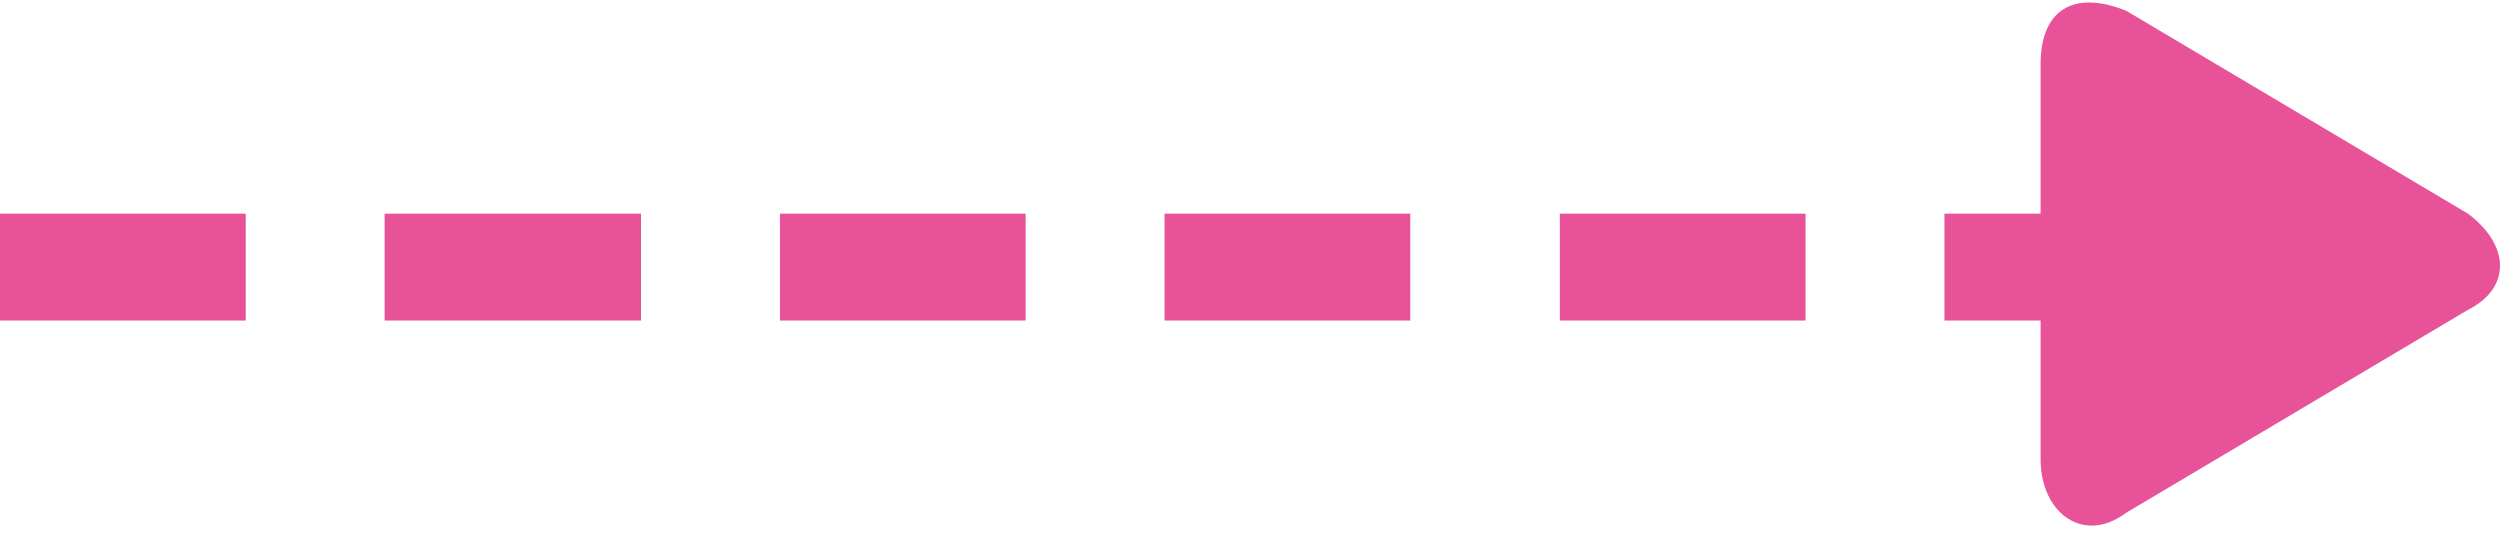 <svg id="Layer_1" xmlns="http://www.w3.org/2000/svg" viewBox="0 0 23.4 5"><style>.st0{fill:#e85298}</style><path class="st0" d="M0 3h2.3V2H0v1zm3.6 0H6V2H3.6v1zm3.7 0h2.3V2H7.3v1zm3.6 0h2.3V2h-2.3v1zm3.7 0h2.3V2h-2.3v1zm3.6 0h2.3V2h-2.3v1z"/><path class="st0" d="M19.1.6c0-.5.3-.7.8-.5L23.1 2c.4.3.4.7 0 .9l-3.2 1.9c-.4.3-.8 0-.8-.5V.6z"/></svg>